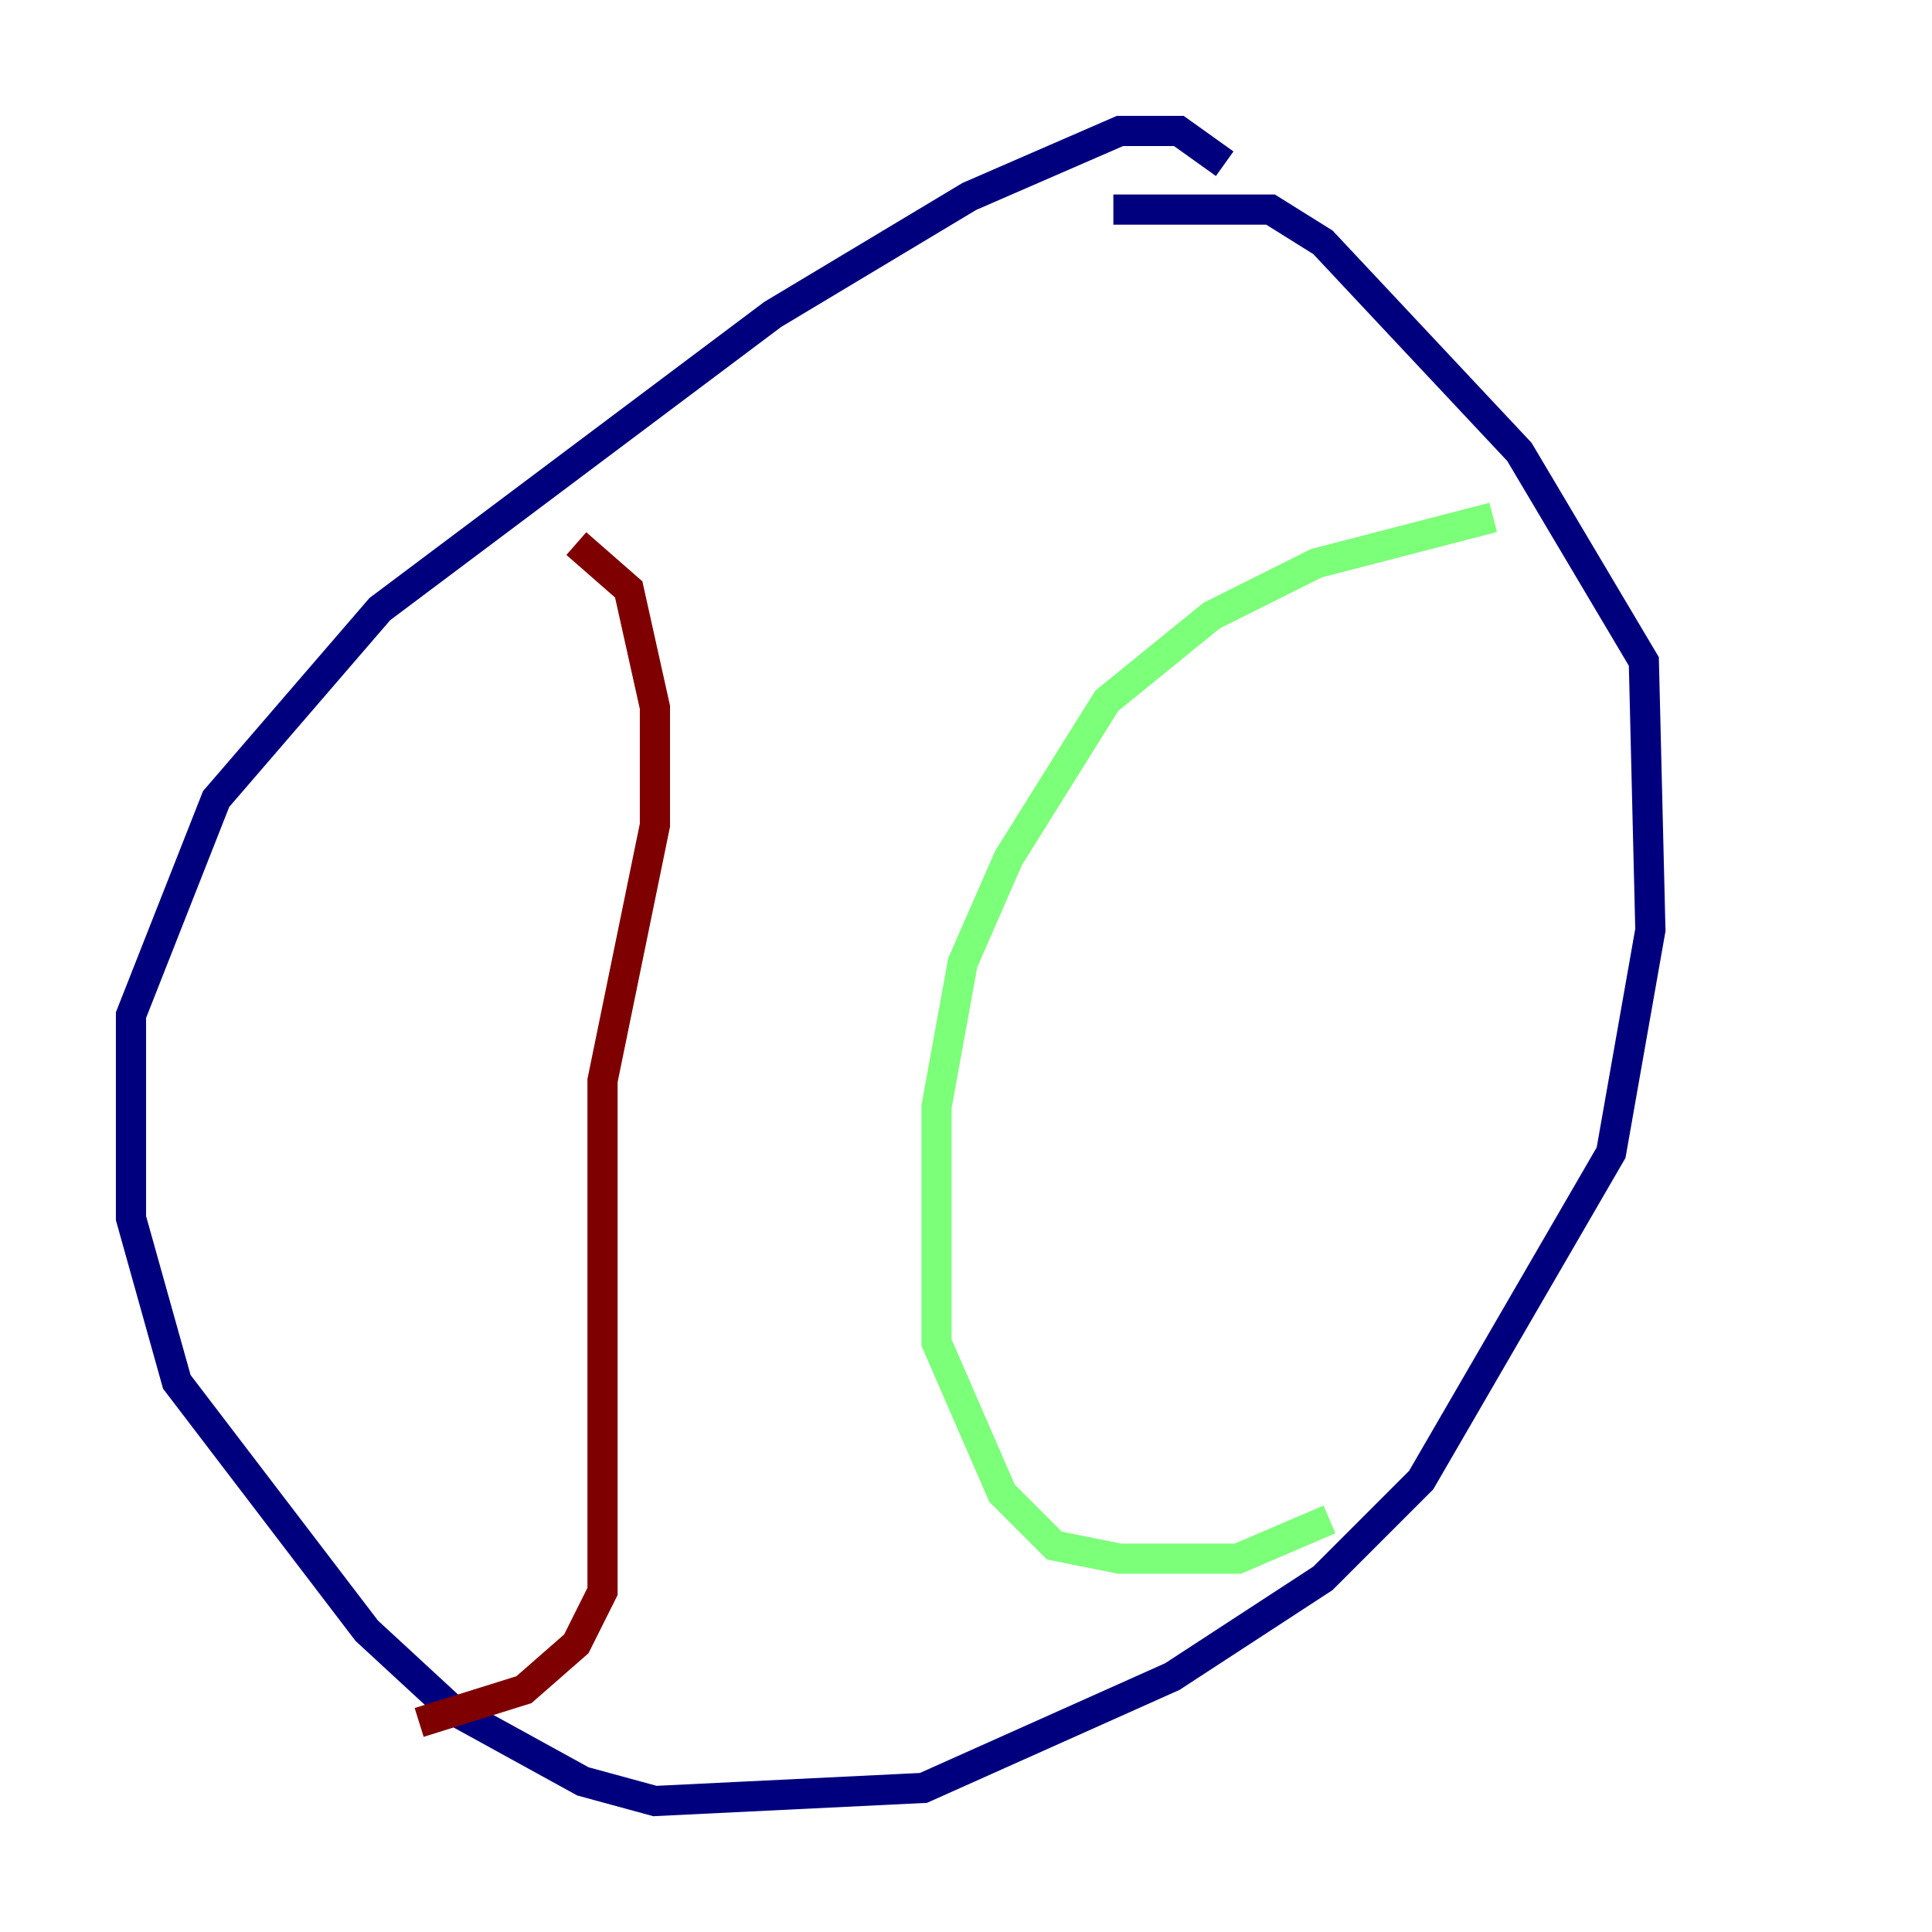 <?xml version="1.0" encoding="utf-8" ?>
<svg baseProfile="tiny" height="128" version="1.2" viewBox="0,0,128,128" width="128" xmlns="http://www.w3.org/2000/svg" xmlns:ev="http://www.w3.org/2001/xml-events" xmlns:xlink="http://www.w3.org/1999/xlink"><defs /><polyline fill="none" points="81.139,10.848 78.102,8.678 74.197,8.678 64.217,13.017 51.2,20.827 25.166,40.352 14.319,52.936 8.678,67.254 8.678,80.705 11.715,91.552 24.298,108.041 29.939,113.248 38.617,118.02 43.39,119.322 61.18,118.454 77.668,111.078 87.647,104.57 94.156,98.061 106.739,76.366 109.342,61.614 108.909,43.824 100.664,29.939 87.647,16.054 84.176,13.885 73.763,13.885" stroke="#00007f" stroke-width="2" /><polyline fill="none" points="98.929,34.278 87.214,37.315 80.271,40.786 73.329,46.427 66.82,56.841 63.783,63.783 62.047,73.329 62.047,88.949 66.386,98.929 69.858,102.4 74.197,103.268 82.007,103.268 88.081,100.664" stroke="#7cff79" stroke-width="2" /><polyline fill="none" points="38.183,36.014 41.654,39.051 43.39,46.861 43.39,54.671 39.919,71.593 39.919,105.437 38.183,108.909 34.712,111.946 27.77,114.115" stroke="#7f0000" stroke-width="2" /></svg>